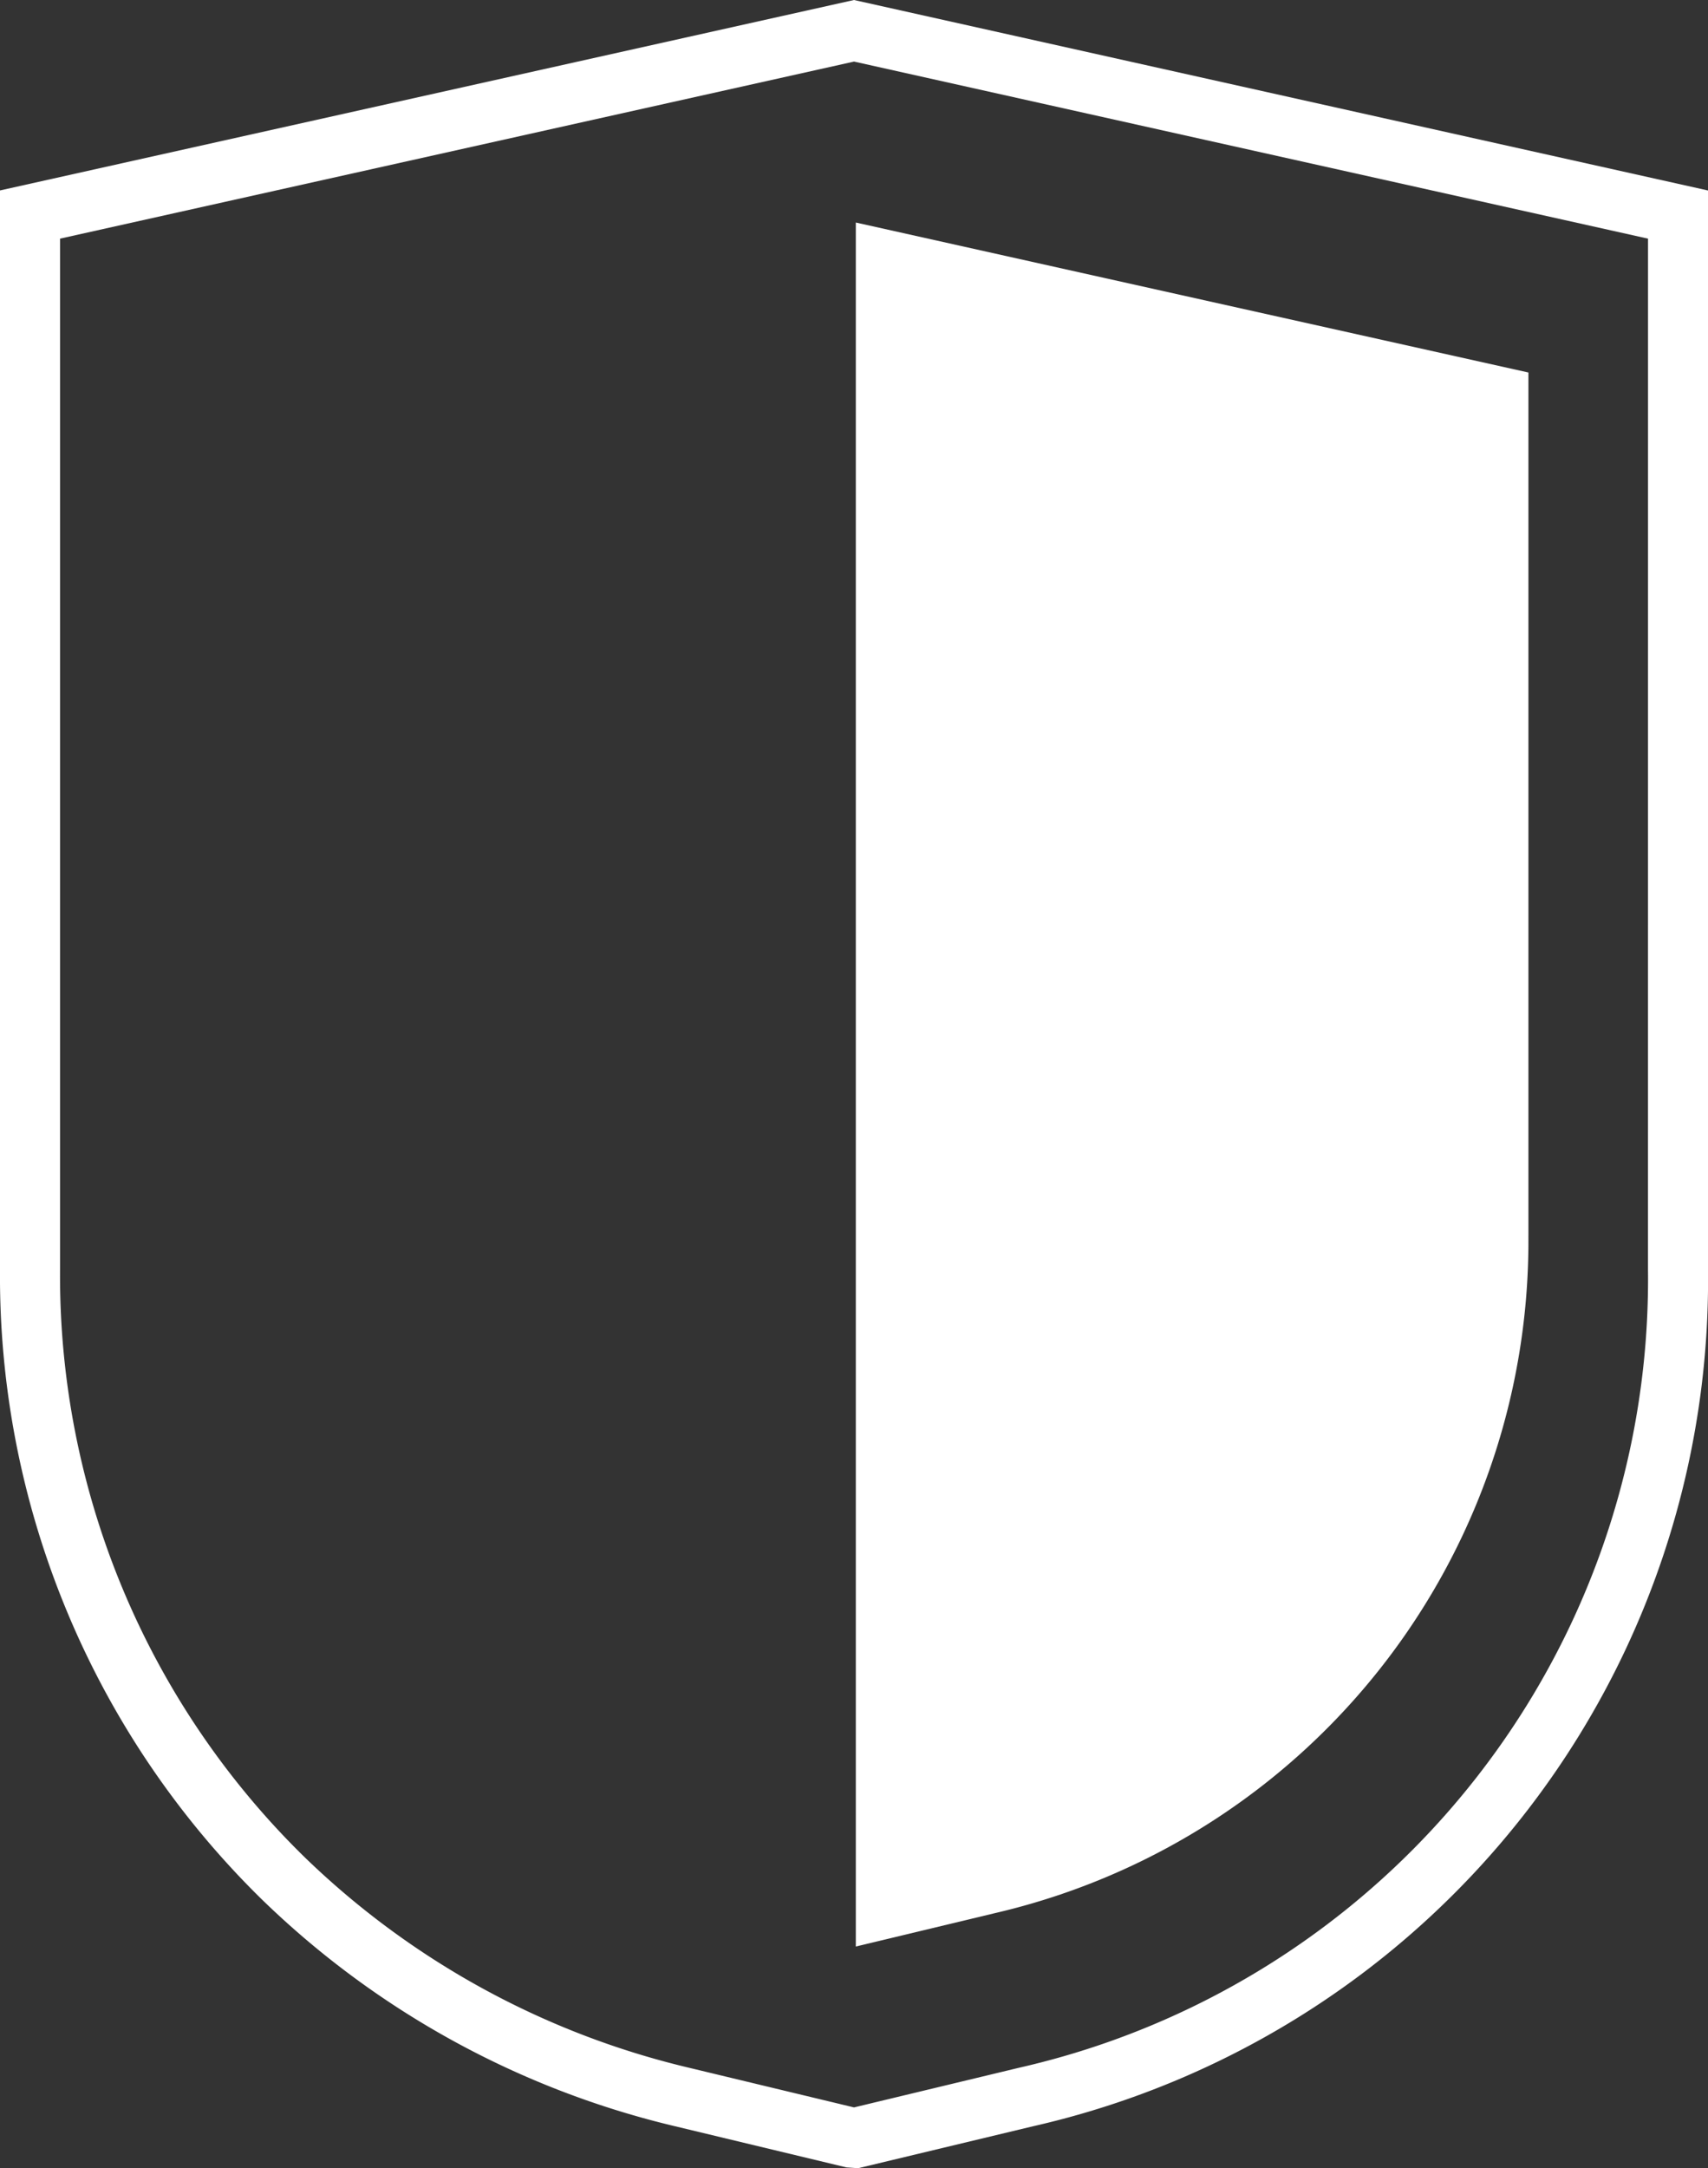 <svg xmlns="http://www.w3.org/2000/svg" width="85.55" height="108.522" viewBox="0 0 85.55 108.522">
  <rect x="0" y="0" width="85.55" height="108.522" fill="#333333" stroke="none"/>
  <g id="noun-shield-473008" transform="translate(-152.24 -29.141)">
    <path id="Trazado_2558" data-name="Trazado 2558" d="M195.015,29.141,152.24,38.673V92.679a43.671,43.671,0,0,0,13.145,31.56,44.4,44.4,0,0,0,20.659,11.322l8.589,2.061.589.041,8.763-2.1A43.428,43.428,0,0,0,237.79,92.681V38.675Zm39.769,63.538a40.468,40.468,0,0,1-31.5,39.955l-8.268,1.986-8.268-1.986a41.37,41.37,0,0,1-19.262-10.549,40.69,40.69,0,0,1-12.238-29.406V41.085l39.769-8.862,39.769,8.863Z" transform="translate(0)" fill="#fff" fill-rule="evenodd"/>
    <path id="Trazado_2559" data-name="Trazado 2559" d="M384.109,131.352V88.14L350.42,80.633v86.288l6.964-1.67a34.524,34.524,0,0,0,26.724-33.9Z" transform="translate(-155.314 -40.354)" fill="#fff" fill-rule="evenodd"/>
  </g>
</svg>
